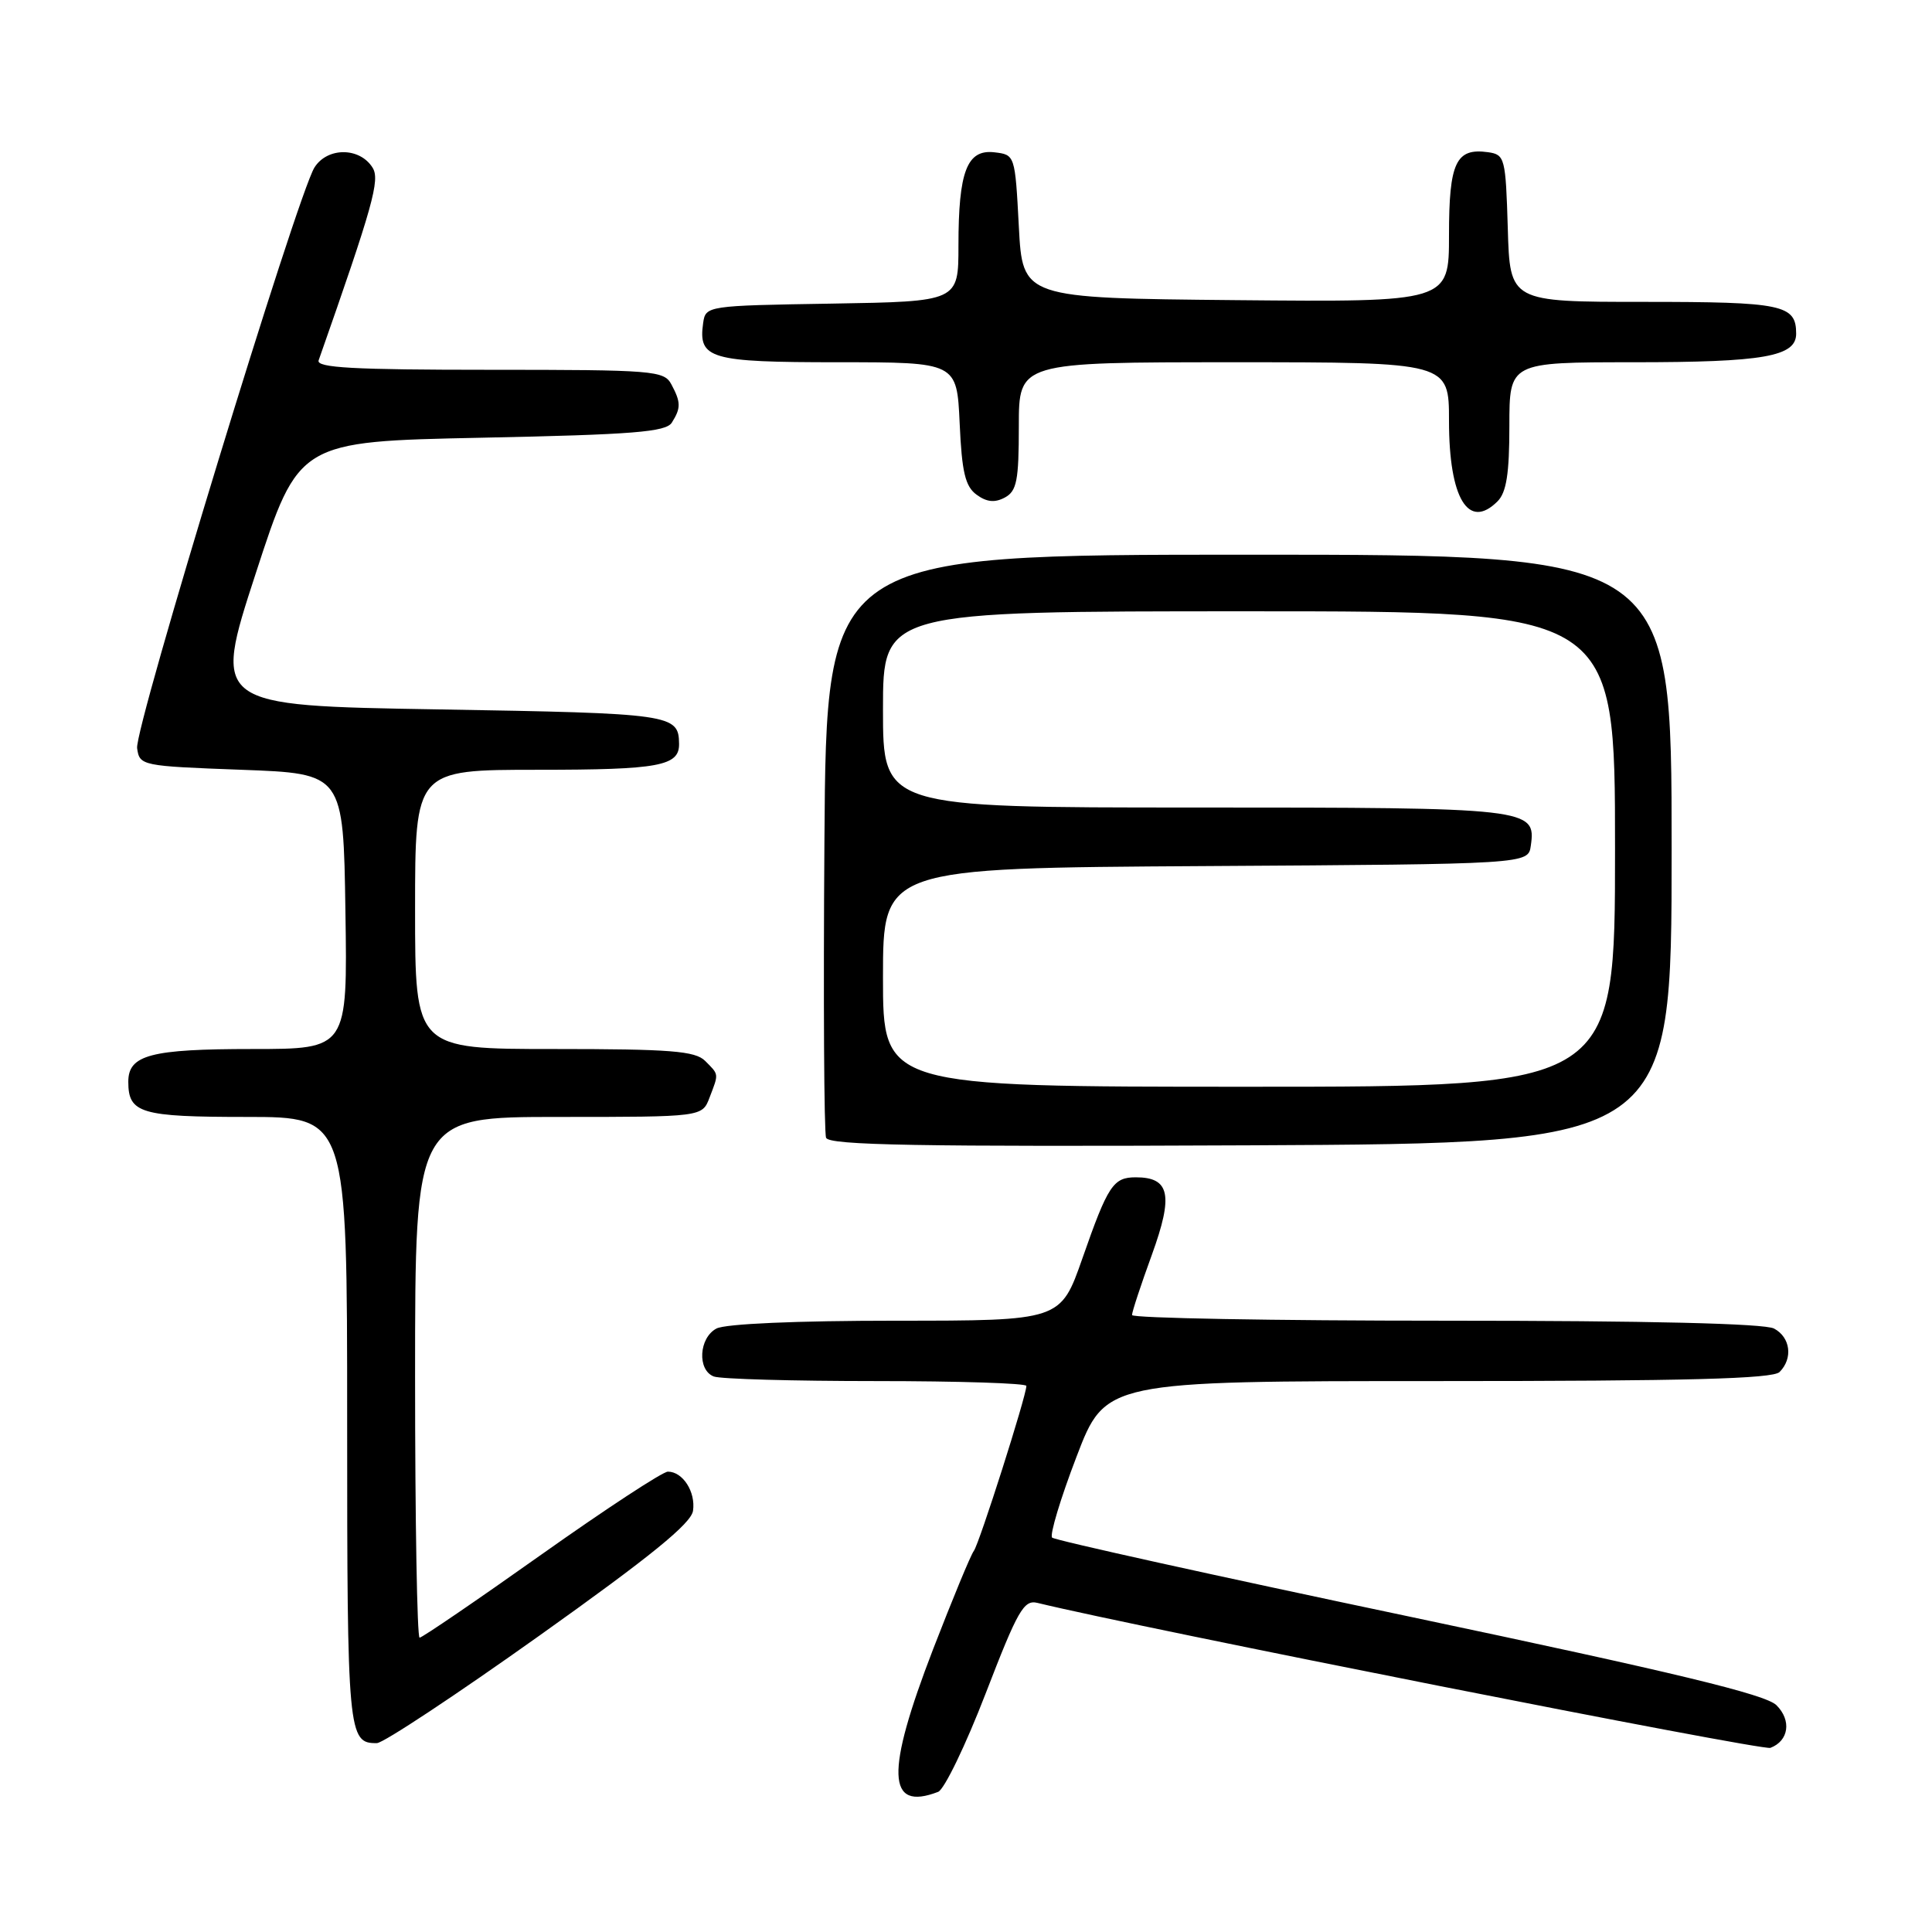 <?xml version="1.0" encoding="UTF-8" standalone="no"?>
<!DOCTYPE svg PUBLIC "-//W3C//DTD SVG 1.1//EN" "http://www.w3.org/Graphics/SVG/1.1/DTD/svg11.dtd" >
<svg xmlns="http://www.w3.org/2000/svg" xmlns:xlink="http://www.w3.org/1999/xlink" version="1.1" viewBox="0 0 256 256">
 <g >
 <path fill="currentColor"
d=" M 124.31 237.43 C 125.12 237.12 127.96 231.25 130.61 224.38 C 134.86 213.36 135.66 211.95 137.46 212.39 C 150.98 215.69 233.51 232.02 234.59 231.60 C 237.03 230.67 237.41 227.96 235.39 225.95 C 233.96 224.52 222.04 221.65 186.77 214.21 C 161.06 208.80 139.75 204.09 139.41 203.74 C 139.07 203.40 140.51 198.59 142.63 193.06 C 146.47 183.00 146.47 183.00 190.53 183.00 C 223.47 183.00 234.90 182.70 235.80 181.80 C 237.60 180.00 237.25 177.20 235.07 176.04 C 233.82 175.37 218.31 175.00 191.57 175.00 C 168.70 175.00 150.00 174.66 150.00 174.25 C 149.99 173.84 151.18 170.24 152.63 166.26 C 155.50 158.35 155.02 156.00 150.50 156.00 C 147.51 156.00 146.81 157.05 143.42 166.75 C 140.53 175.00 140.53 175.00 118.70 175.00 C 105.56 175.00 96.10 175.41 94.93 176.04 C 92.60 177.28 92.37 181.54 94.58 182.39 C 95.45 182.73 105.13 183.00 116.08 183.00 C 127.04 183.00 136.00 183.29 136.00 183.64 C 136.00 184.95 129.76 204.54 129.04 205.50 C 128.62 206.05 126.20 211.92 123.64 218.53 C 117.32 234.92 117.50 240.05 124.31 237.43 Z  M 71.50 216.71 C 86.22 206.23 91.59 201.87 91.83 200.18 C 92.19 197.67 90.47 195.00 88.50 195.00 C 87.81 195.00 80.26 199.95 71.72 206.00 C 63.19 212.05 55.93 217.00 55.60 217.00 C 55.27 217.00 55.00 201.47 55.00 182.50 C 55.00 148.00 55.00 148.00 74.02 148.00 C 93.05 148.00 93.05 148.00 94.02 145.43 C 95.26 142.20 95.28 142.43 93.43 140.57 C 92.11 139.26 88.85 139.00 73.43 139.00 C 55.00 139.00 55.00 139.00 55.00 120.50 C 55.00 102.00 55.00 102.00 71.30 102.00 C 87.33 102.00 90.03 101.50 89.98 98.55 C 89.93 94.64 89.03 94.52 58.13 94.00 C 28.18 93.50 28.18 93.50 33.88 76.00 C 39.58 58.50 39.58 58.50 63.83 58.00 C 83.91 57.59 88.24 57.24 89.02 56.00 C 90.24 54.07 90.23 53.30 88.96 50.93 C 87.99 49.11 86.64 49.00 64.86 49.00 C 46.83 49.00 41.88 48.73 42.22 47.75 C 49.43 27.23 50.38 23.83 49.37 22.22 C 47.67 19.49 43.38 19.48 41.67 22.19 C 39.39 25.82 17.79 96.51 18.17 99.14 C 18.49 101.46 18.75 101.51 32.00 102.00 C 45.50 102.50 45.50 102.50 45.77 120.75 C 46.05 139.00 46.05 139.00 33.46 139.00 C 19.95 139.00 17.00 139.78 17.00 143.34 C 17.00 147.52 18.63 148.00 32.70 148.00 C 46.00 148.00 46.00 148.00 46.00 188.30 C 46.00 229.80 46.11 231.04 49.95 230.97 C 50.80 230.96 60.50 224.54 71.50 216.71 Z  M 221.50 112.50 C 221.50 73.50 221.50 73.50 165.50 73.50 C 109.50 73.50 109.50 73.50 109.24 111.50 C 109.09 132.40 109.19 150.06 109.46 150.76 C 109.84 151.75 121.56 151.96 165.72 151.76 C 221.50 151.50 221.50 151.50 221.50 112.50 Z  M 198.43 66.43 C 199.61 65.25 200.00 62.76 200.00 56.43 C 200.00 48.00 200.00 48.00 216.43 48.00 C 233.70 48.00 238.00 47.25 238.00 44.22 C 238.00 40.37 236.23 40.00 217.84 40.00 C 200.07 40.00 200.07 40.00 199.79 30.25 C 199.51 20.93 199.40 20.49 197.19 20.17 C 192.92 19.57 192.00 21.51 192.00 31.14 C 192.00 40.03 192.00 40.03 163.75 39.77 C 135.50 39.50 135.50 39.50 135.00 30.00 C 134.50 20.52 134.49 20.50 131.75 20.18 C 128.13 19.77 127.00 22.71 127.00 32.54 C 127.00 39.95 127.00 39.95 110.25 40.23 C 93.61 40.50 93.50 40.52 93.17 42.81 C 92.50 47.55 94.05 48.00 111.02 48.00 C 126.79 48.00 126.79 48.00 127.16 56.09 C 127.45 62.57 127.90 64.45 129.40 65.55 C 130.74 66.53 131.81 66.64 133.14 65.93 C 134.73 65.07 135.00 63.70 135.00 56.46 C 135.00 48.00 135.00 48.00 163.50 48.00 C 192.00 48.00 192.00 48.00 192.00 55.78 C 192.00 66.03 194.57 70.29 198.43 66.43 Z  M 117.00 129.51 C 117.00 115.02 117.00 115.02 159.75 114.76 C 202.50 114.50 202.50 114.50 202.84 112.06 C 203.55 107.09 202.79 107.00 158.31 107.00 C 117.00 107.00 117.00 107.00 117.00 94.00 C 117.00 81.00 117.00 81.00 165.50 81.00 C 214.00 81.00 214.00 81.00 214.00 112.50 C 214.00 144.00 214.00 144.00 165.50 144.00 C 117.00 144.00 117.00 144.00 117.00 129.51 Z "/>
</g>
</svg>